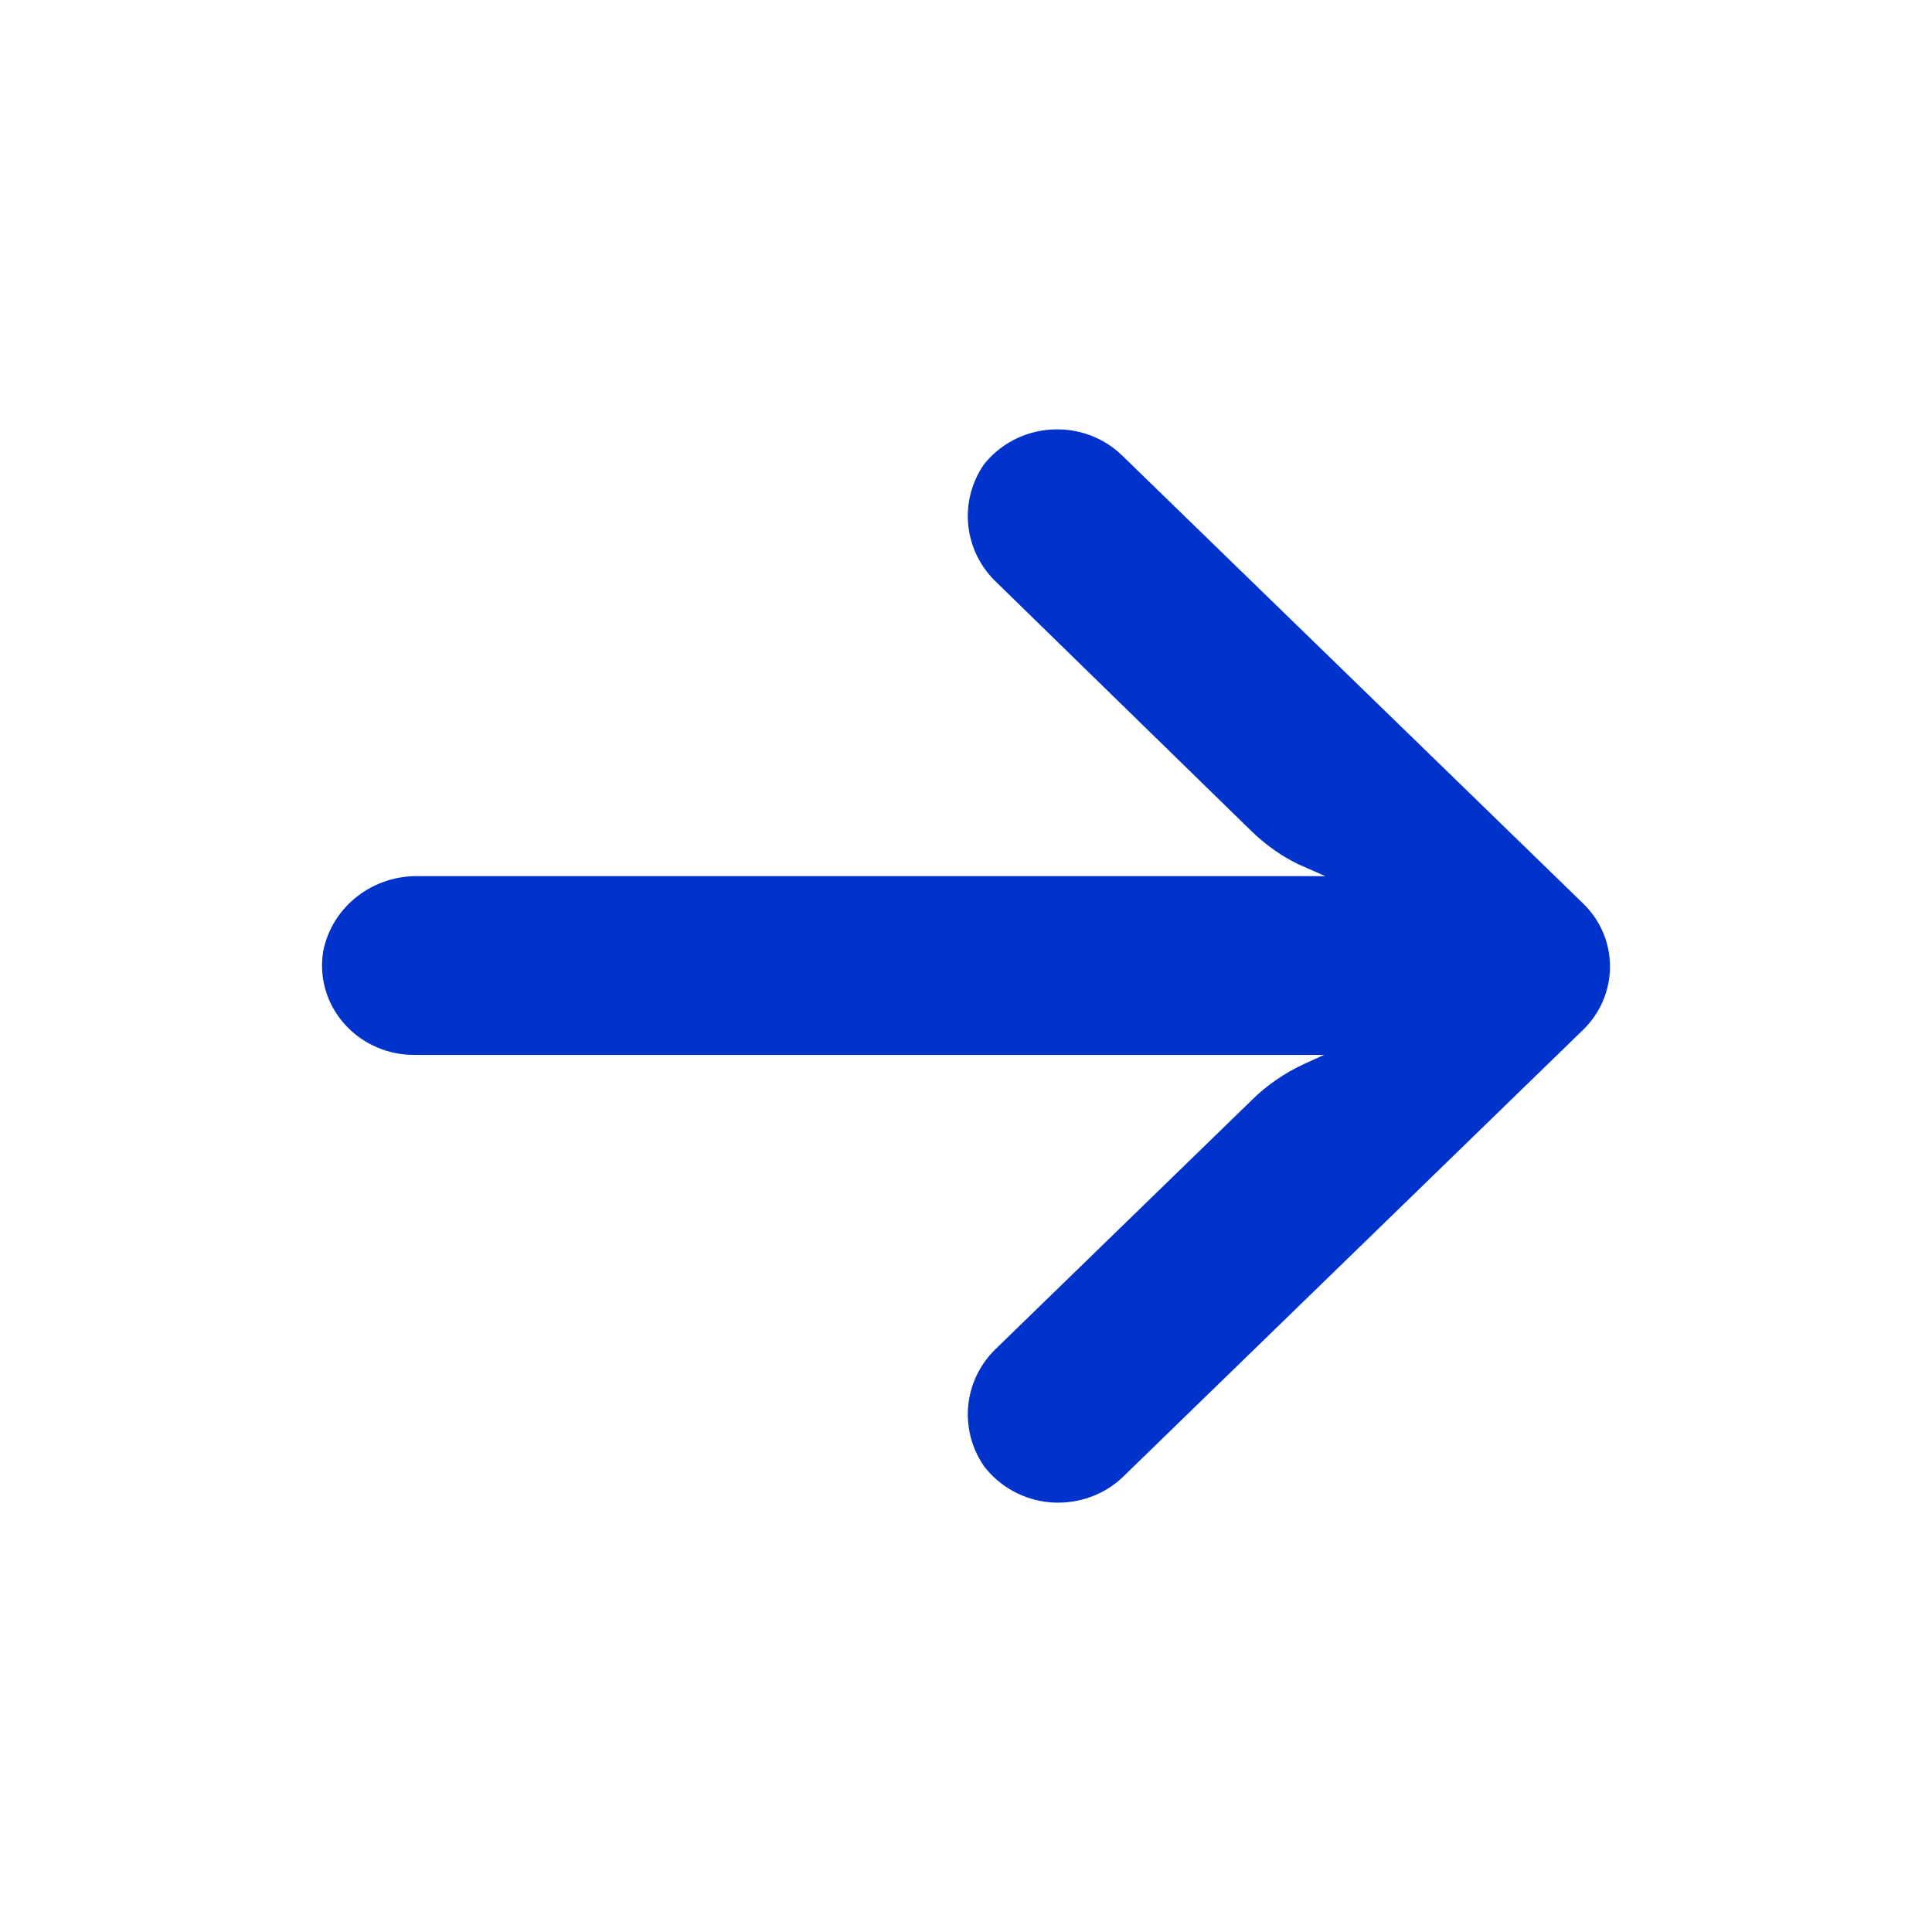 <svg xmlns="http://www.w3.org/2000/svg" width="18" height="18" fill="none" viewBox="0 0 18 18">
    <path fill="#03C" d="M3.72 9.818c.05.007.1.011.15.01h8.466l-.184.084c-.18.083-.345.195-.485.333l-2.375 2.308c-.313.29-.365.756-.125 1.106.146.193.372.317.618.338.248.02.492-.063.67-.23l4.293-4.171c.336-.327.336-.855 0-1.18l-4.293-4.172c-.174-.17-.416-.258-.663-.242-.247.016-.474.134-.625.325-.24.349-.188.815.124 1.105l2.37 2.313c.127.123.271.226.43.305l.257.113H3.917c-.44-.016-.824.282-.906.701-.074.454.243.88.71.954z"/>
</svg>
